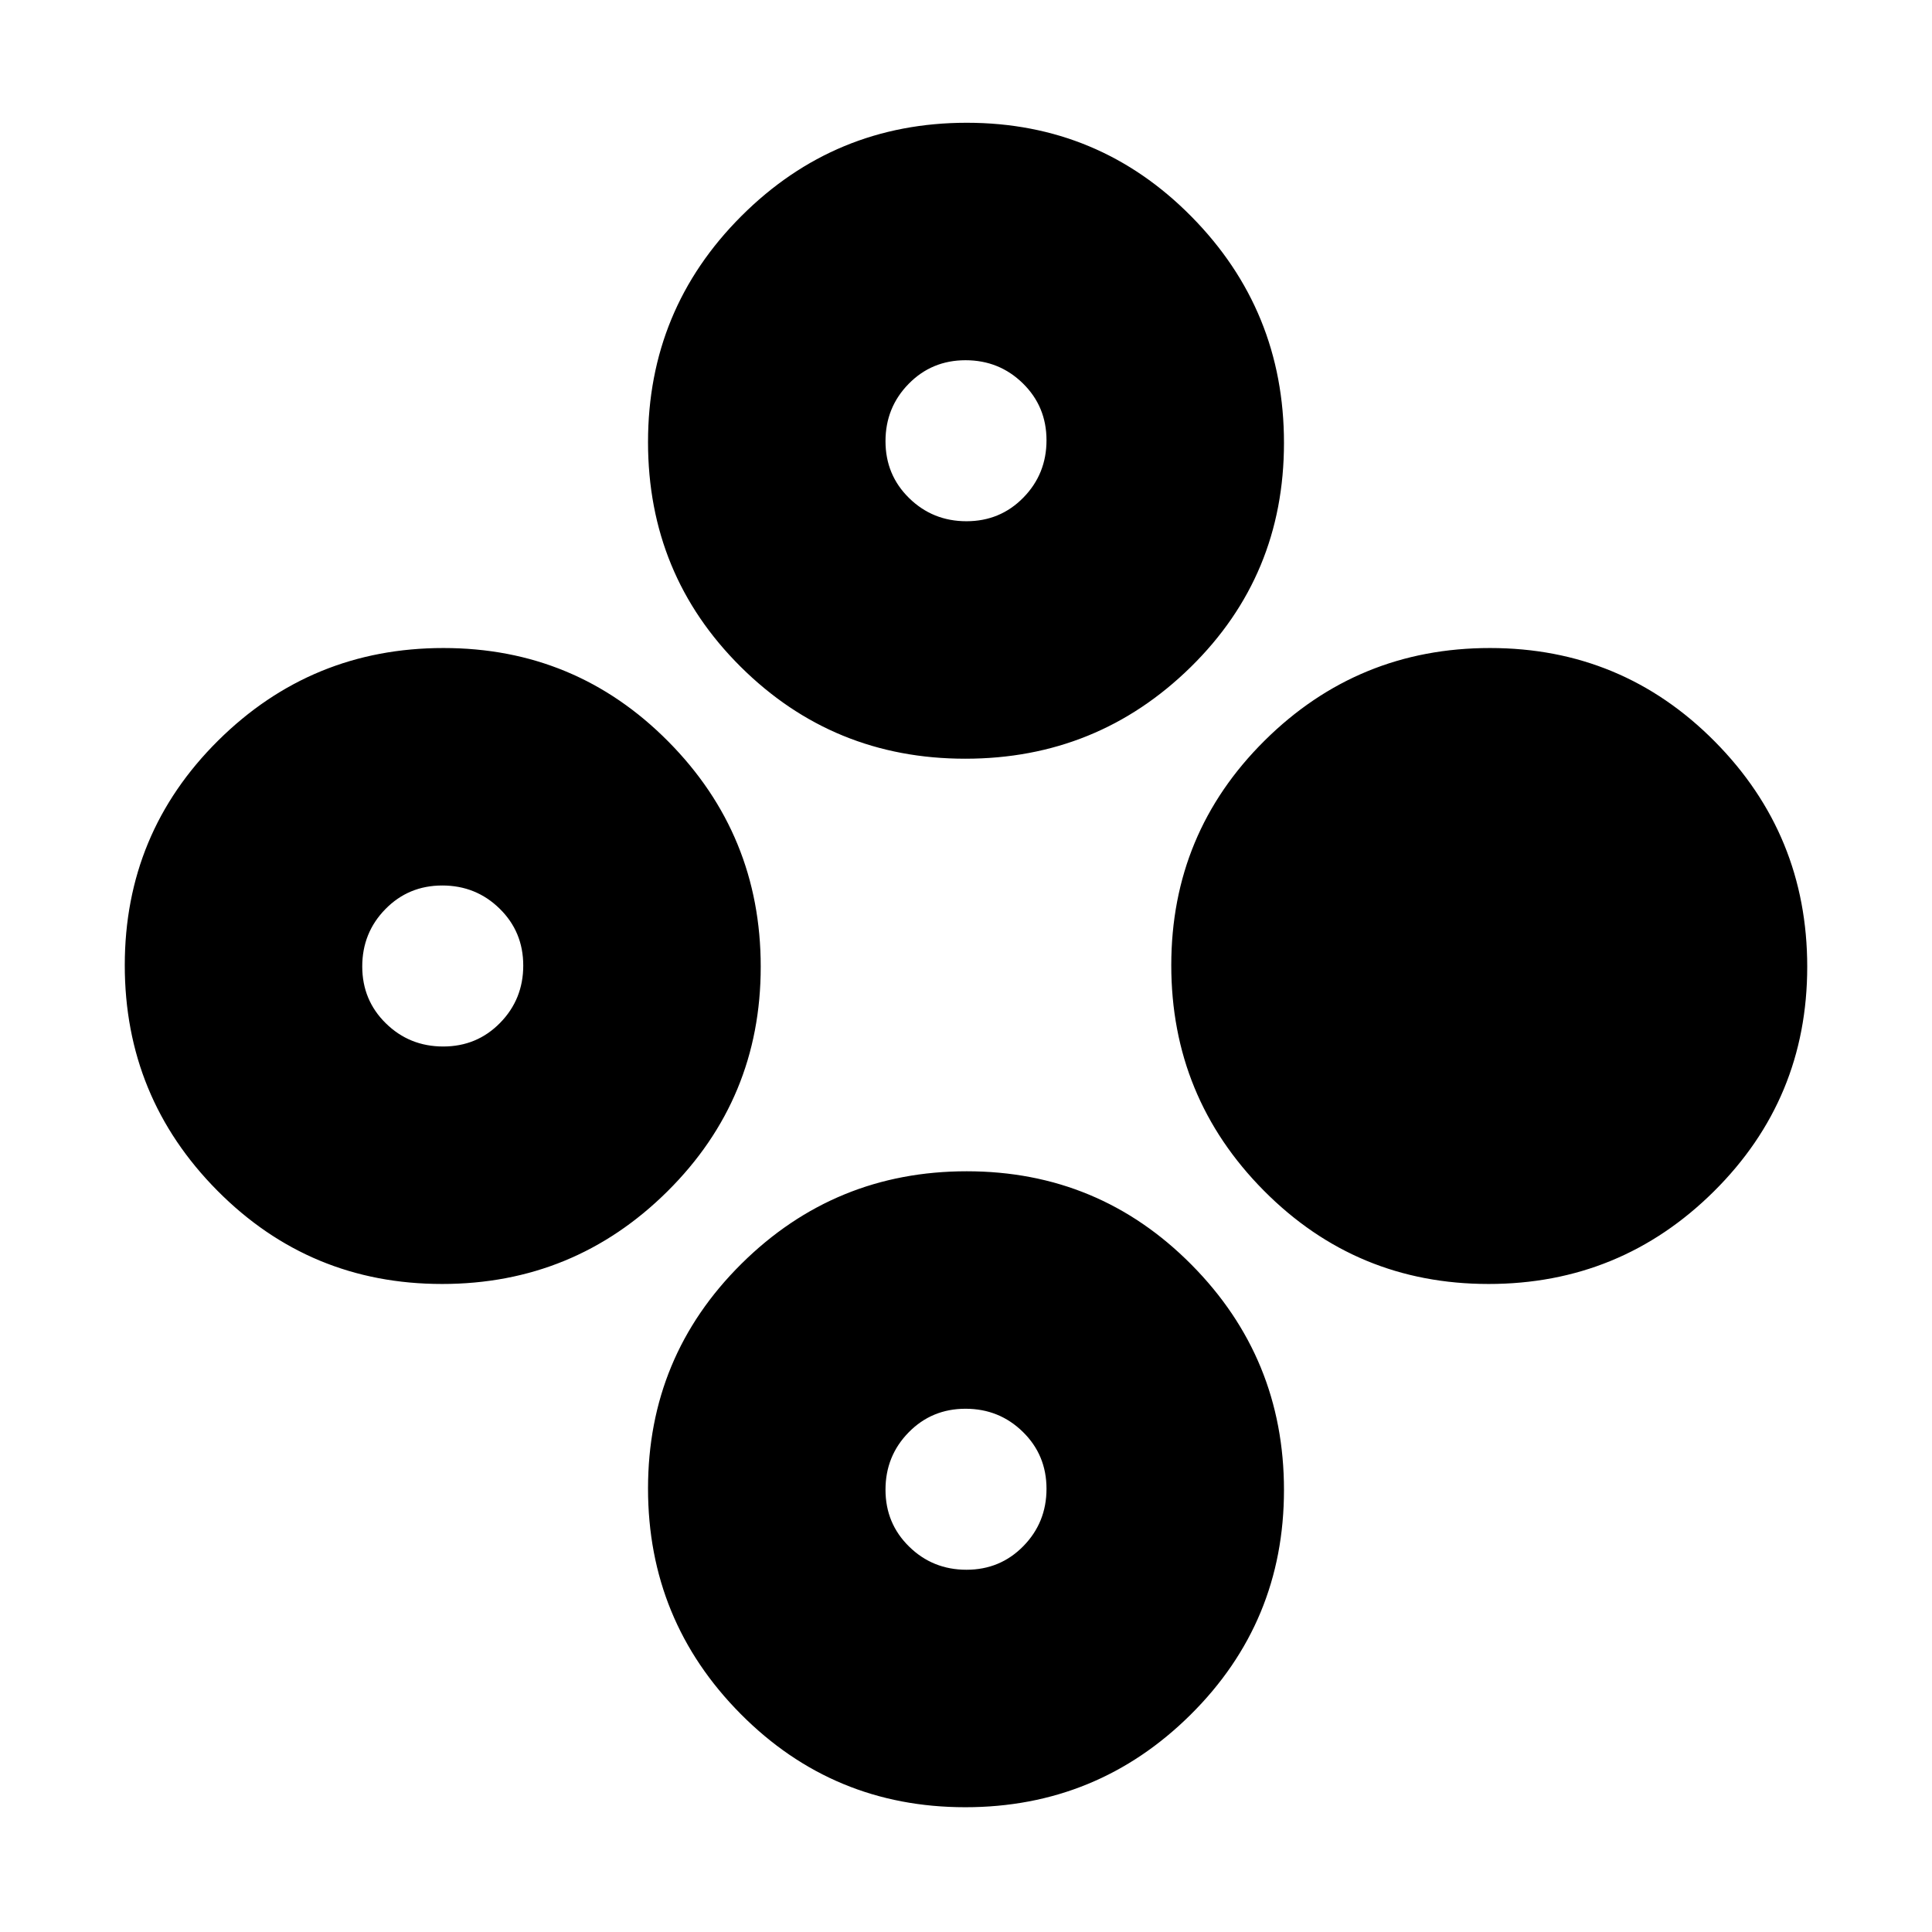 <svg xmlns="http://www.w3.org/2000/svg" height="20" viewBox="0 -960 960 960" width="20"><path d="M739.62-322Q674-322 628-368.38q-46-46.39-46-112Q582-546 628.38-592q46.39-46 112-46Q806-638 852-591.62q46 46.39 46 112Q898-414 851.62-368q-46.39 46-112 46Zm-520 0Q154-322 108-368.38q-46-46.39-46-112Q62-546 108.38-592q46.39-46 112-46Q286-638 332-591.62q46 46.39 46 112Q378-414 331.62-368q-46.39 46-112 46Zm.62-118q16.76 0 28.26-11.74 11.5-11.73 11.5-28.5 0-16.76-11.74-28.26-11.73-11.5-28.5-11.5-16.76 0-28.26 11.74-11.5 11.73-11.5 28.5 0 16.76 11.74 28.26 11.73 11.5 28.5 11.5ZM479.62-62Q414-62 368-108.38q-46-46.39-46-112Q322-286 368.38-332q46.39-46 112-46Q546-378 592-331.62q46 46.39 46 112Q638-154 591.62-108q-46.39 46-112 46Zm.62-118q16.76 0 28.26-11.74 11.5-11.73 11.5-28.5 0-16.76-11.74-28.26-11.73-11.5-28.5-11.5-16.76 0-28.26 11.74-11.5 11.73-11.5 28.5 0 16.76 11.74 28.26 11.73 11.5 28.5 11.5Zm-.62-403Q414-583 368-628.72t-46-111.63q0-65.91 46.38-112.28 46.39-46.37 112-46.37Q546-899 592-852.41t46 112.5q0 65.91-46.38 111.41-46.39 45.5-112 45.5Zm.62-118q16.76 0 28.26-11.74 11.5-11.73 11.5-28.5 0-16.76-11.74-28.26-11.73-11.5-28.5-11.5-16.76 0-28.26 11.74-11.5 11.73-11.5 28.5 0 16.76 11.74 28.26 11.73 11.5 28.5 11.5Z"/></svg>